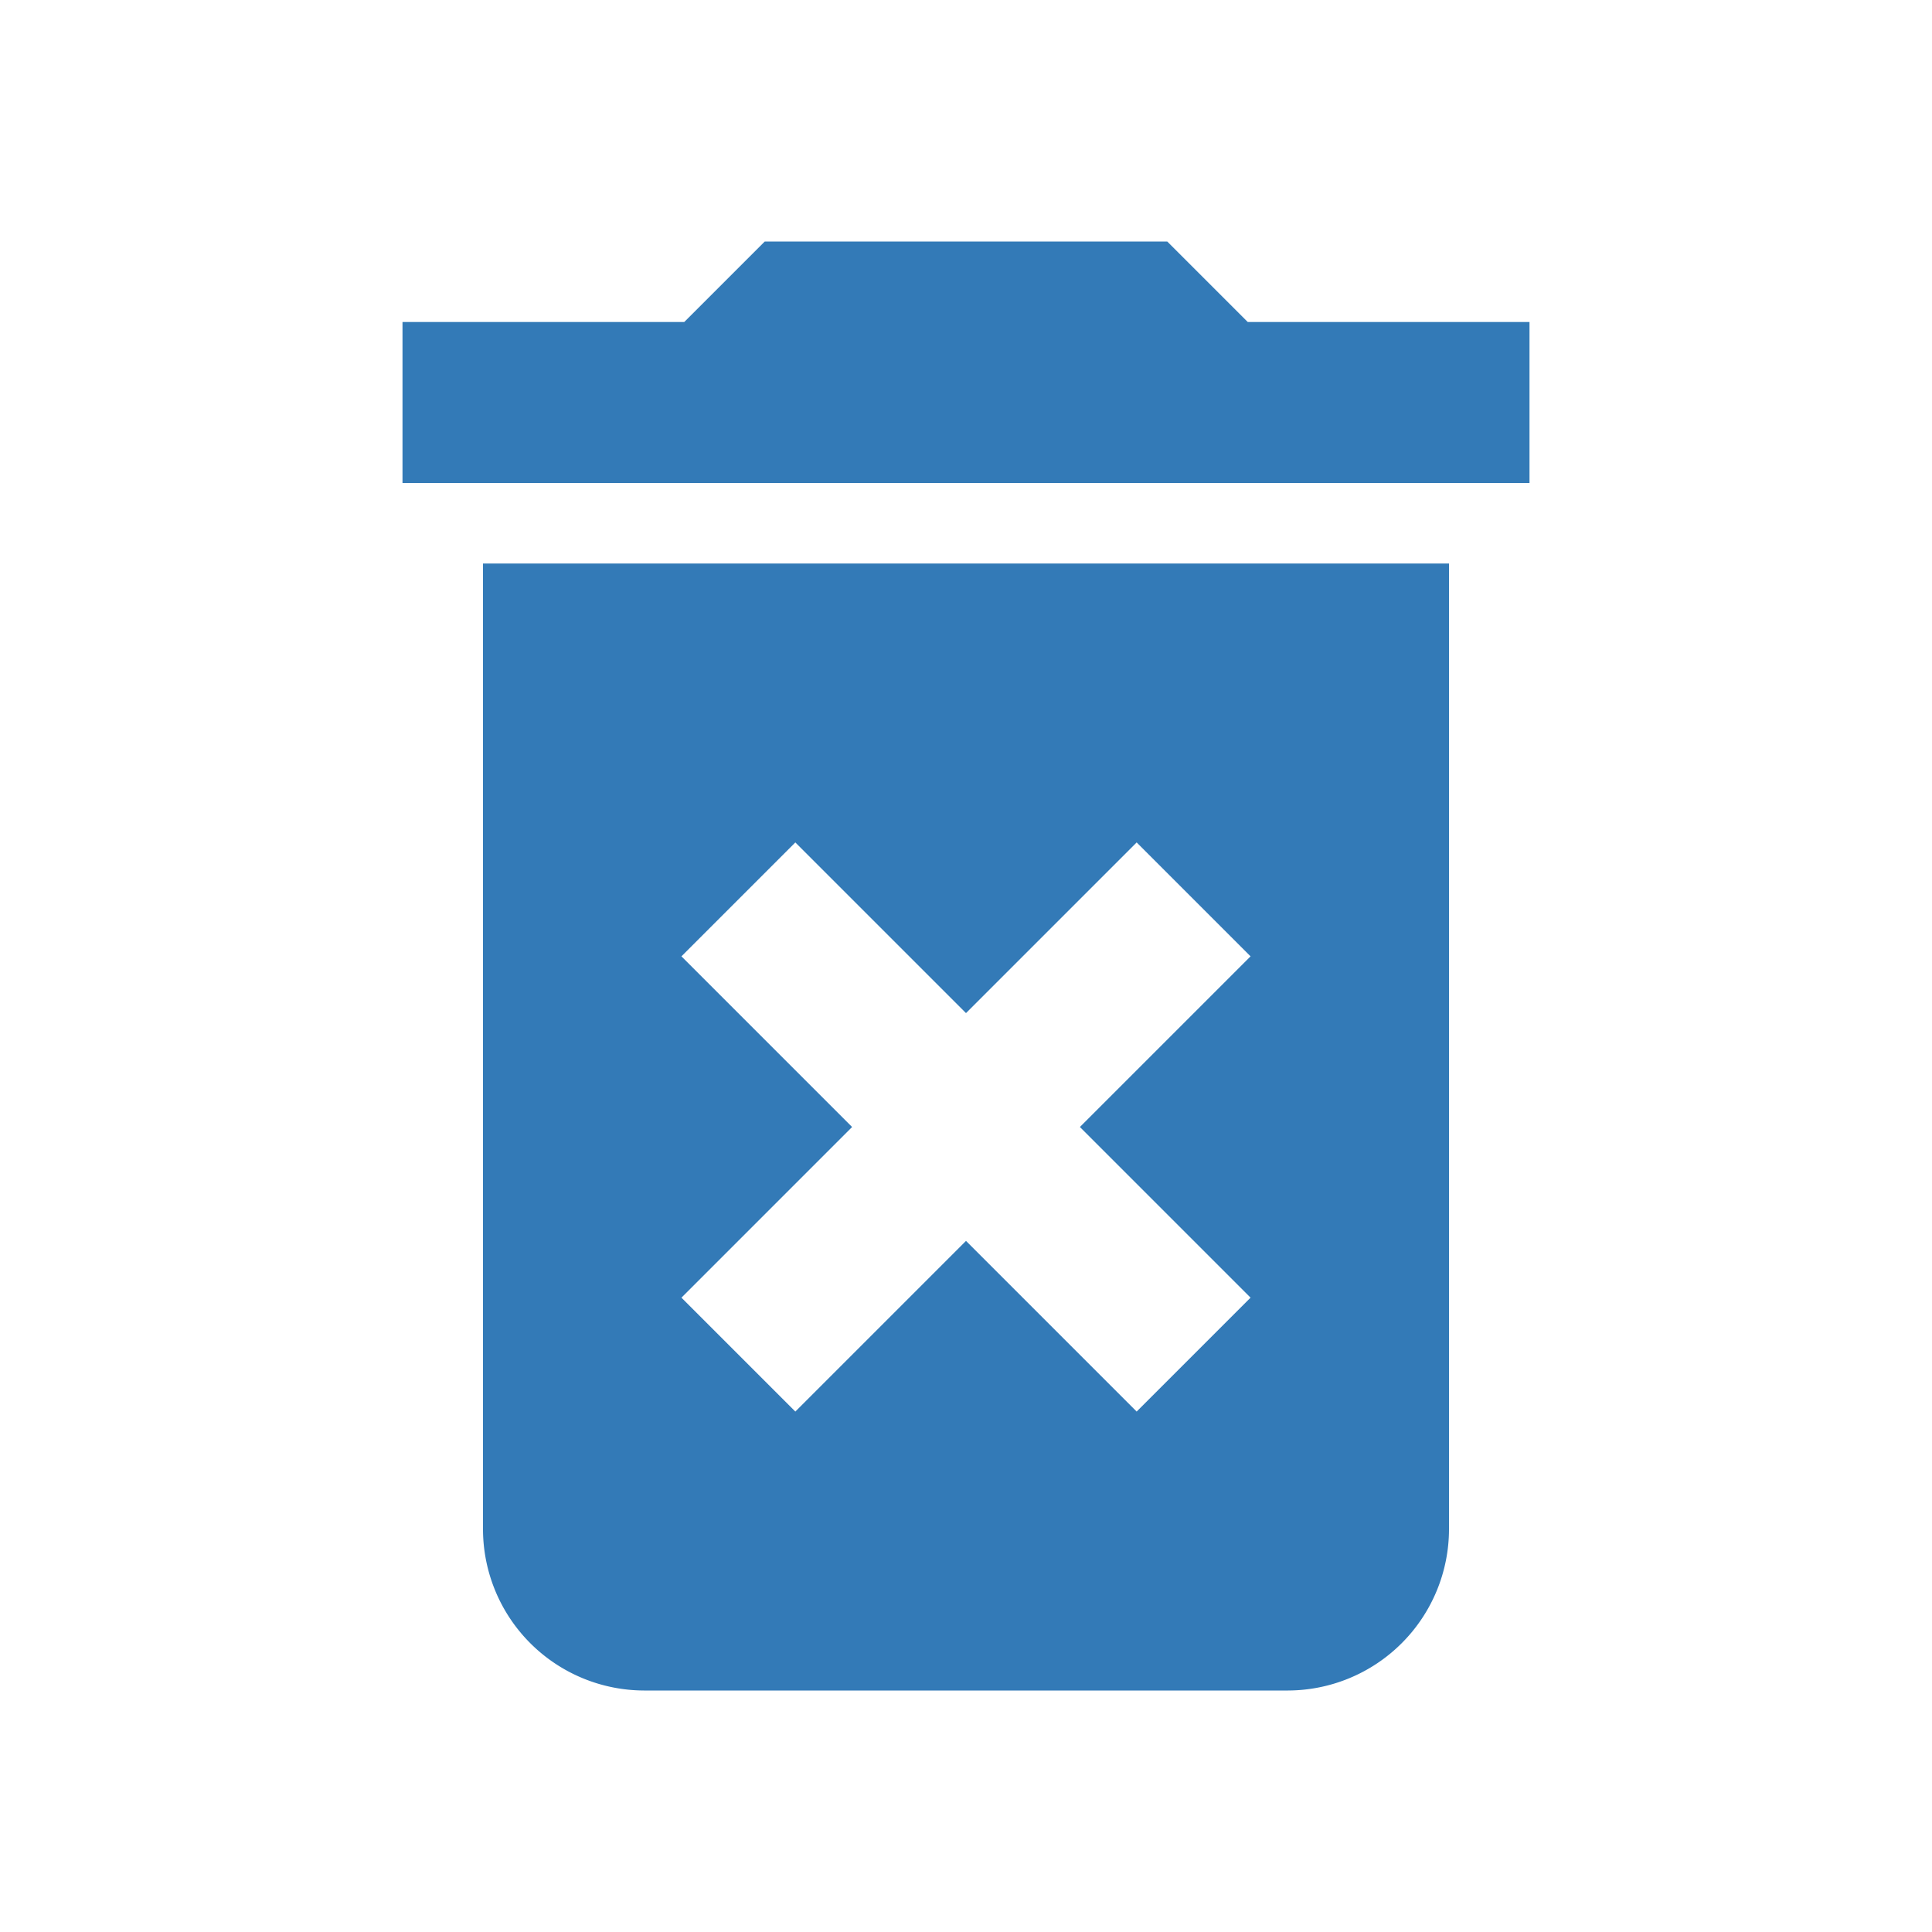 <svg id="delete-icon" xmlns="http://www.w3.org/2000/svg" width="48" height="48" viewBox="0 0 48 48">
  <path id="Path_6798" data-name="Path 6798" d="M0,0H48V48H0Z" fill="none"/>
  <path id="Path_6799" data-name="Path 6799" d="M12,38a4.012,4.012,0,0,0,4,4H32a4.012,4.012,0,0,0,4-4V14H12Zm4.93-14.24,2.83-2.83L24,25.17l4.24-4.24,2.83,2.83L26.83,28l4.24,4.24-2.83,2.83L24,30.83l-4.24,4.24-2.83-2.83L21.17,28ZM31,8,29,6H19L17,8H10v4H38V8Z" fill="#337ab7"/>
  <path id="Path_6800" data-name="Path 6800" d="M0,0H48V48H0Z" fill="none"/>
</svg>
